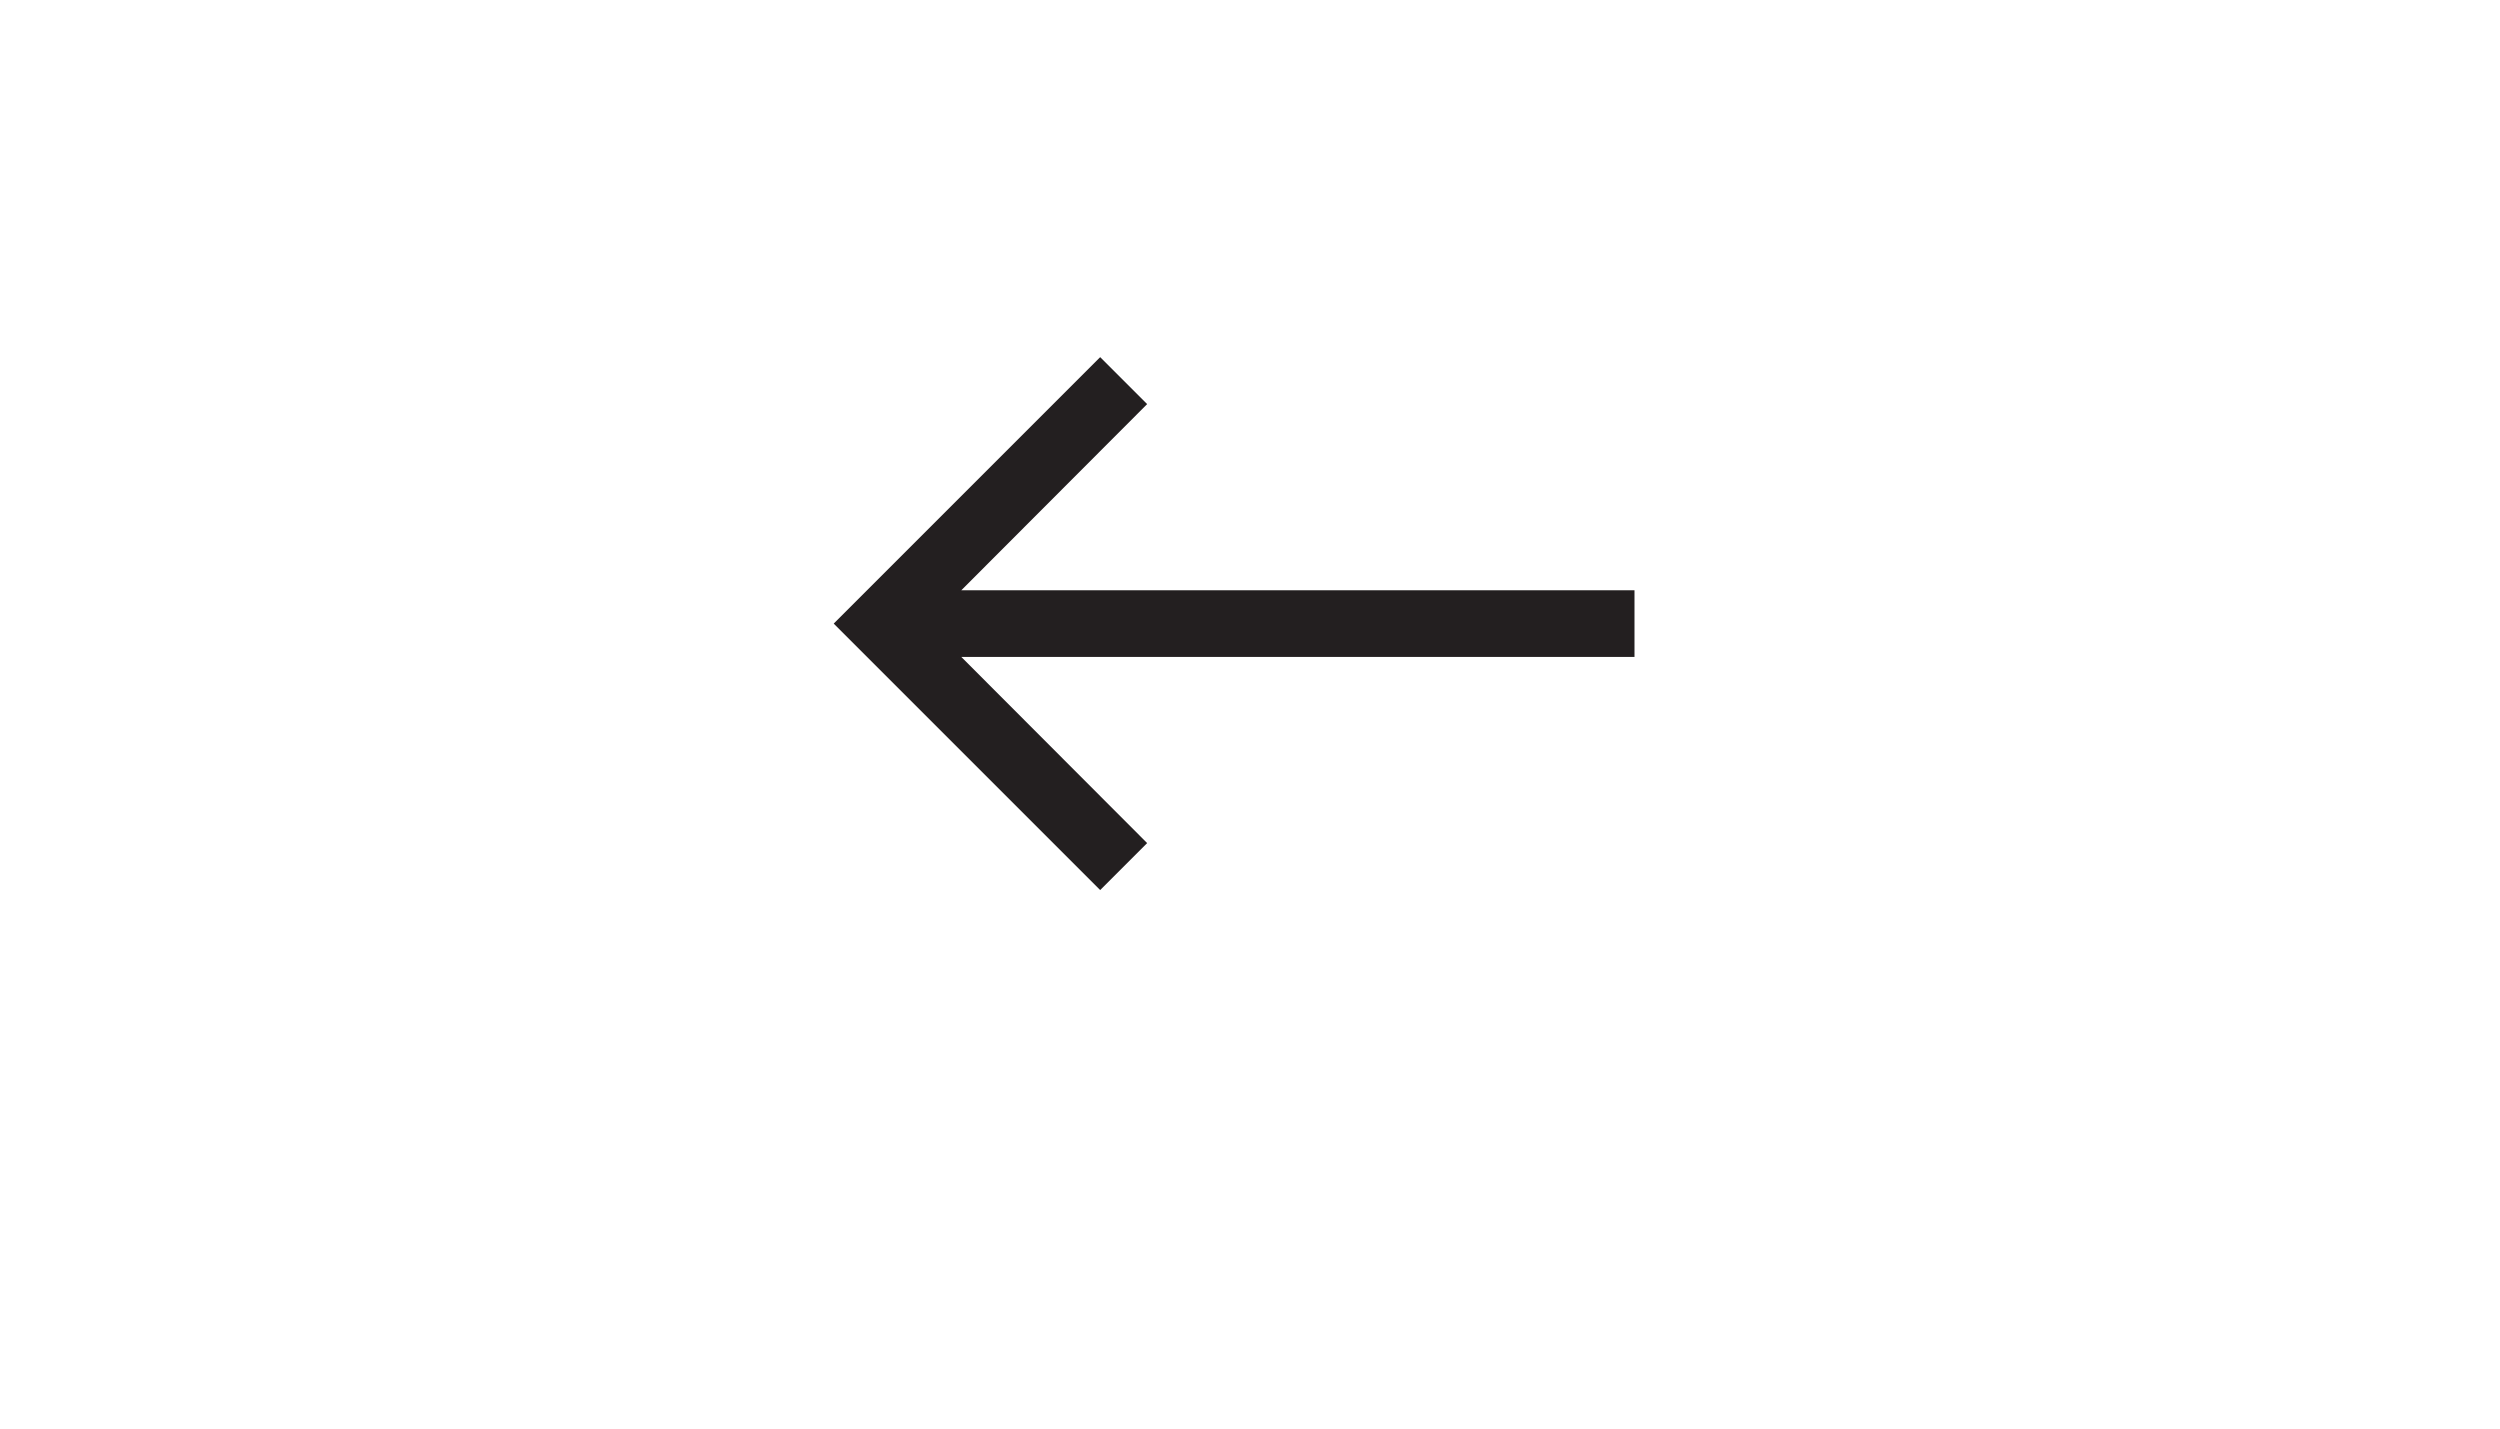 <svg xmlns="http://www.w3.org/2000/svg" xmlns:xlink="http://www.w3.org/1999/xlink" width="84" height="48" viewBox="0 0 84 48">
  <defs>
    <filter id="Rectangle_2617" x="0" y="0" width="84" height="48" filterUnits="userSpaceOnUse">
      <feOffset dy="3" input="SourceAlpha"/>
      <feGaussianBlur stdDeviation="3" result="blur"/>
      <feFlood flood-opacity="0.161"/>
      <feComposite operator="in" in2="blur"/>
      <feComposite in="SourceGraphic"/>
    </filter>
  </defs>
  <g id="Group_20174" data-name="Group 20174" transform="translate(9 6)">
    <g transform="matrix(1, 0, 0, 1, -9, -6)" filter="url(#Rectangle_2617)">
      <rect id="Rectangle_2617-2" data-name="Rectangle 2617" width="66" height="30" rx="15" transform="translate(9 6)" fill="#fff"/>
    </g>
    <path id="Path_26385" data-name="Path 26385" d="M8.953,17.906l1.578-1.578L4.286,10.072H26.906V7.834H4.286l6.245-6.256L8.953,0,0,8.953Z" transform="translate(19.013 6)" fill="#231f20"/>
  </g>
</svg>
